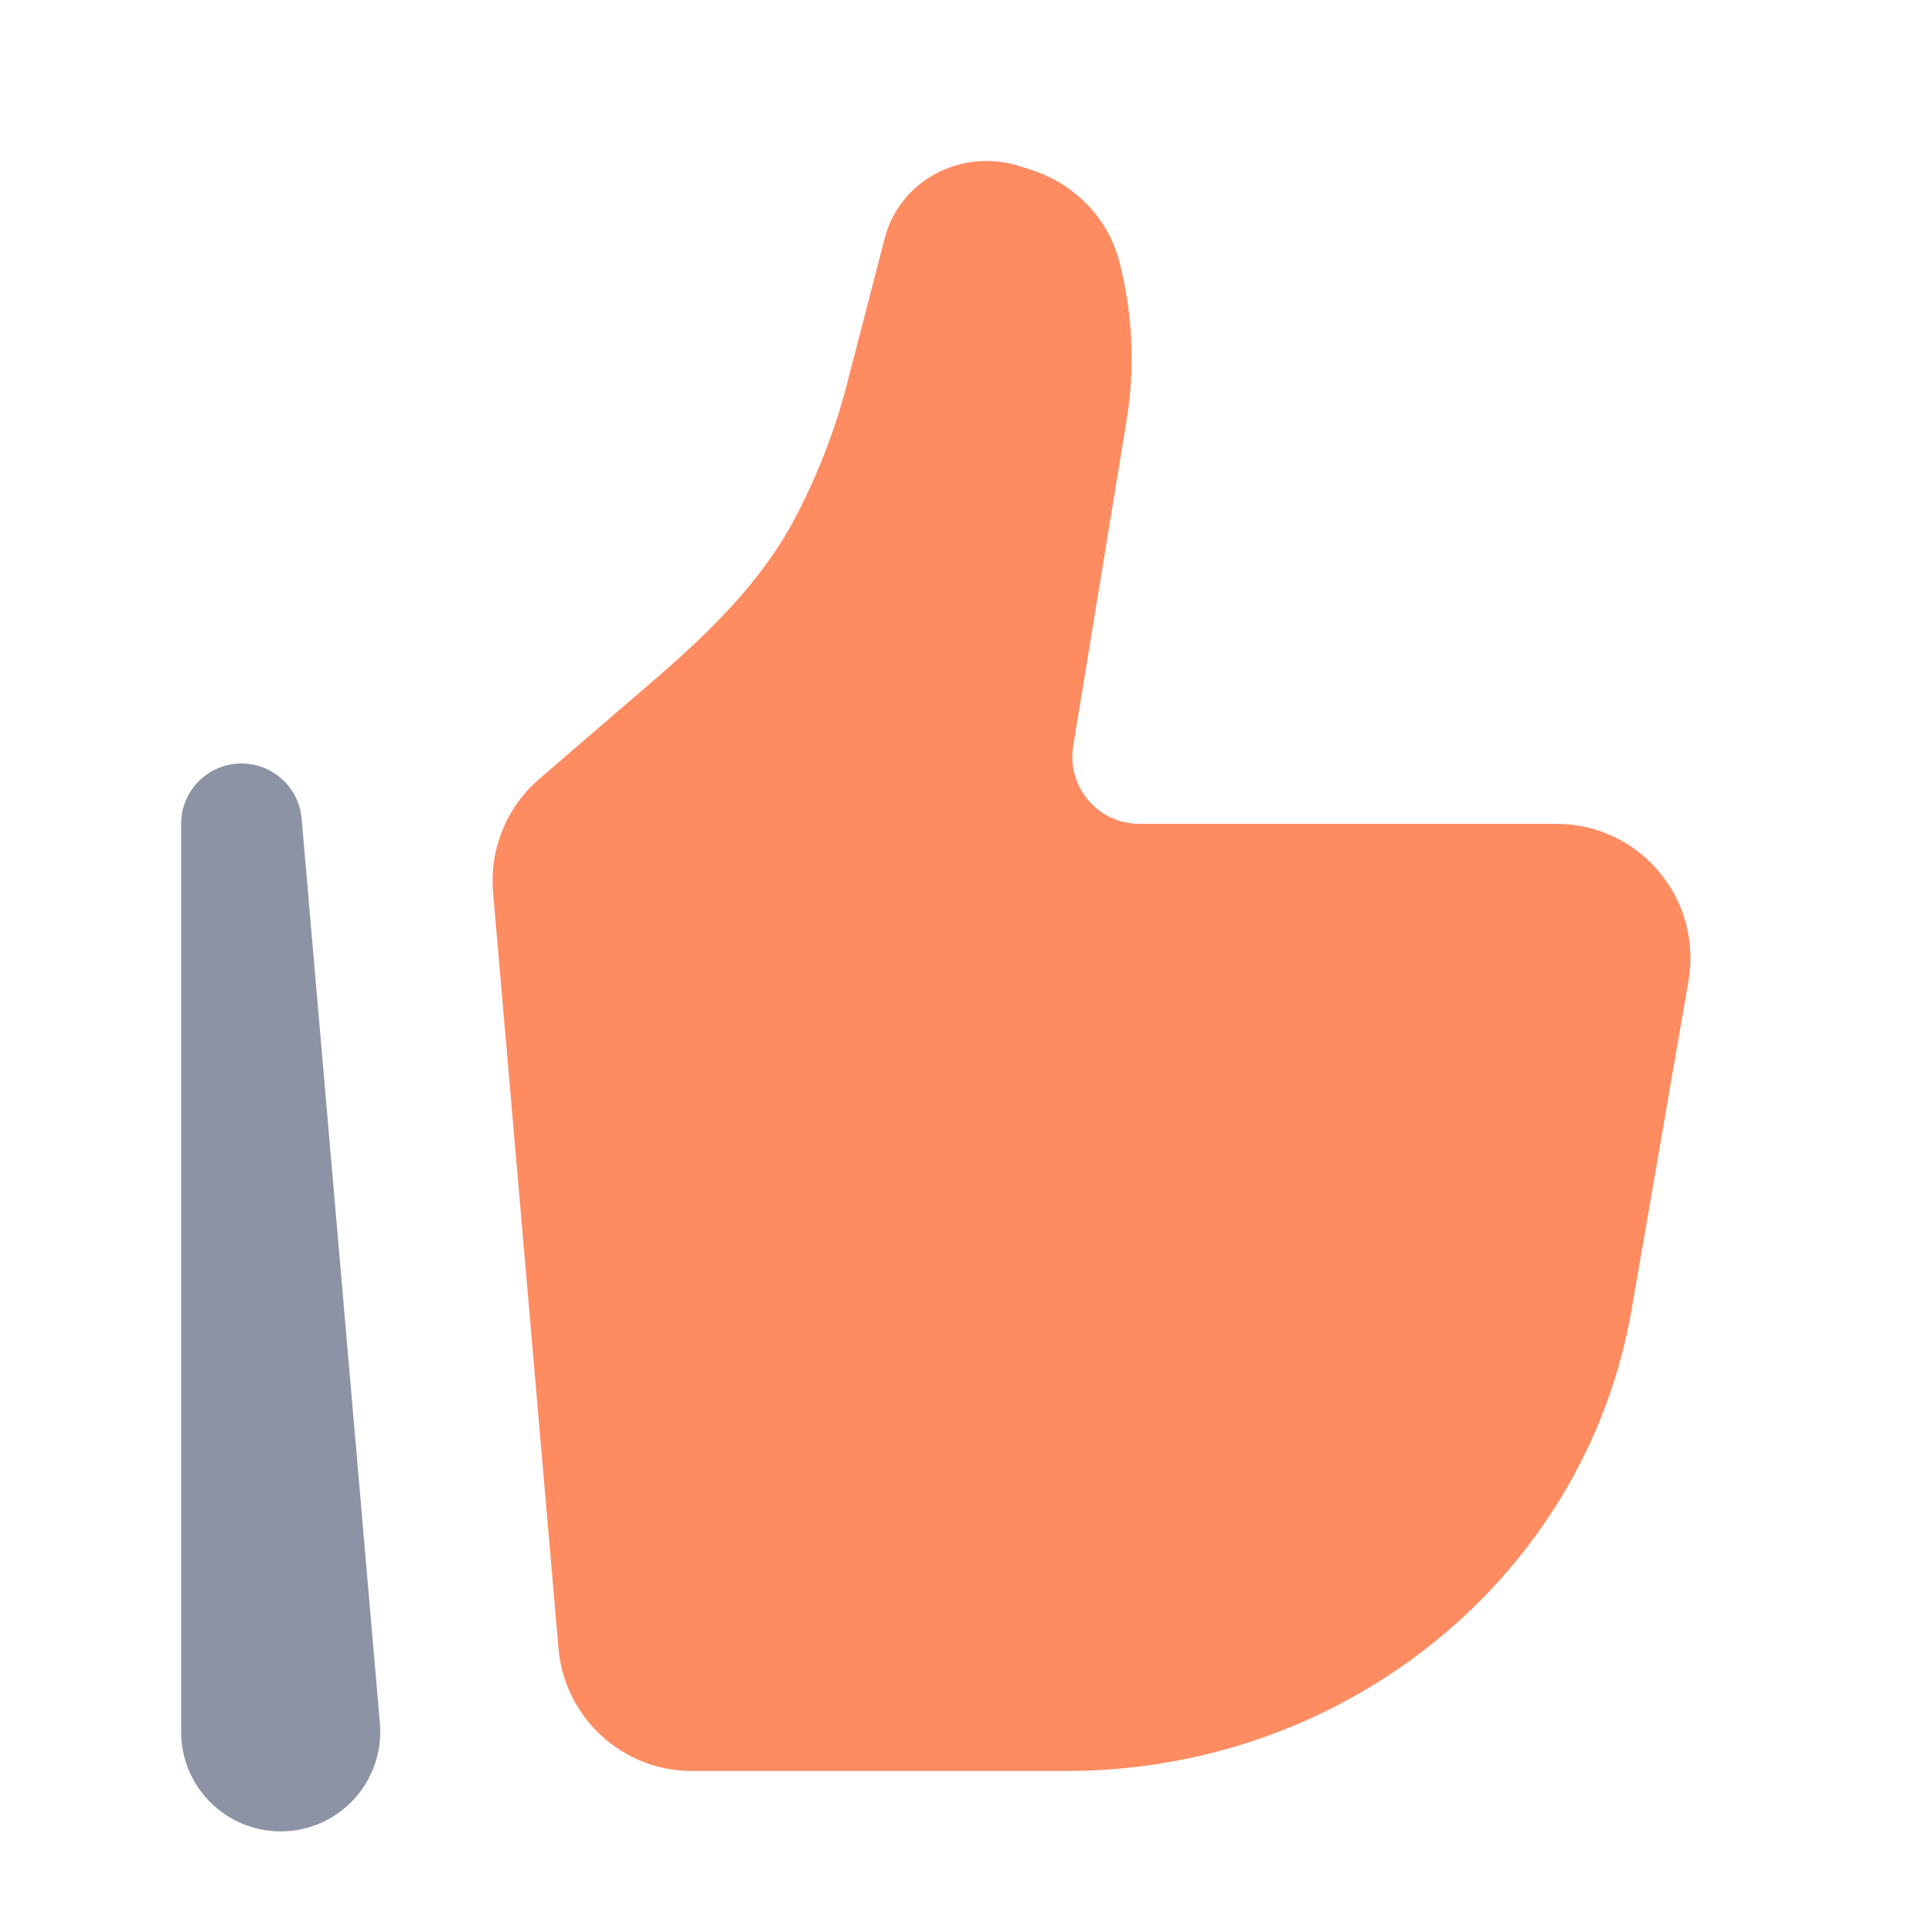 <?xml version="1.0" encoding="utf-8"?><!-- Uploaded to: SVG Repo, www.svgrepo.com, Generator: SVG Repo Mixer Tools -->
<svg width="20px" height="20px" viewBox="0 0 24 24" fill="none" xmlns="http://www.w3.org/2000/svg">
<path d="M20.269 16.265L20.975 12.185C21.151 11.166 20.367 10.234 19.334 10.234H14.153C13.64 10.234 13.249 9.773 13.332 9.266L13.995 5.221C14.102 4.564 14.072 3.892 13.904 3.248C13.766 2.714 13.354 2.285 12.812 2.111L12.667 2.064C12.34 1.959 11.983 1.984 11.674 2.132C11.334 2.296 11.086 2.595 10.993 2.95L10.518 4.784C10.366 5.367 10.146 5.93 9.862 6.463C9.446 7.24 8.804 7.862 8.137 8.438L6.698 9.677C6.292 10.027 6.079 10.551 6.125 11.084L6.938 20.477C7.012 21.339 7.732 22 8.596 22H13.245C16.726 22 19.697 19.574 20.269 16.265Z" fill="rgba(255, 68, 0, 0.62)"/>
<path opacity="0.5" fill-rule="evenodd" clip-rule="evenodd" d="M2.968 9.485C3.369 9.468 3.713 9.77 3.747 10.17L4.719 21.406C4.781 22.128 4.213 22.75 3.487 22.75C2.803 22.75 2.25 22.195 2.25 21.513V10.234C2.25 9.833 2.566 9.502 2.968 9.485Z" fill="#1C274C"/>
</svg>